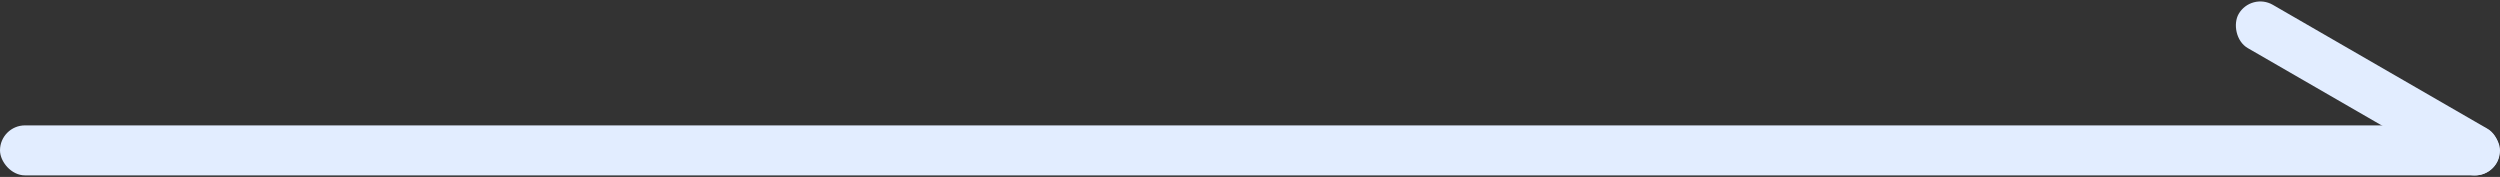 <svg width="650" height="46" viewBox="0 0 650 46" fill="none" xmlns="http://www.w3.org/2000/svg">
<rect x="0" y="0" width="650" height="46" fill="#333333" stroke="none"/>
<rect x="585.3" y="-2" width="77.429" height="13" rx="6.5" transform="rotate(30 585.3 -2)" fill="#E2EDFF"/>
<rect y="32.6" width="650" height="13" rx="6.5" fill="#E2EDFF"/>
</svg>
